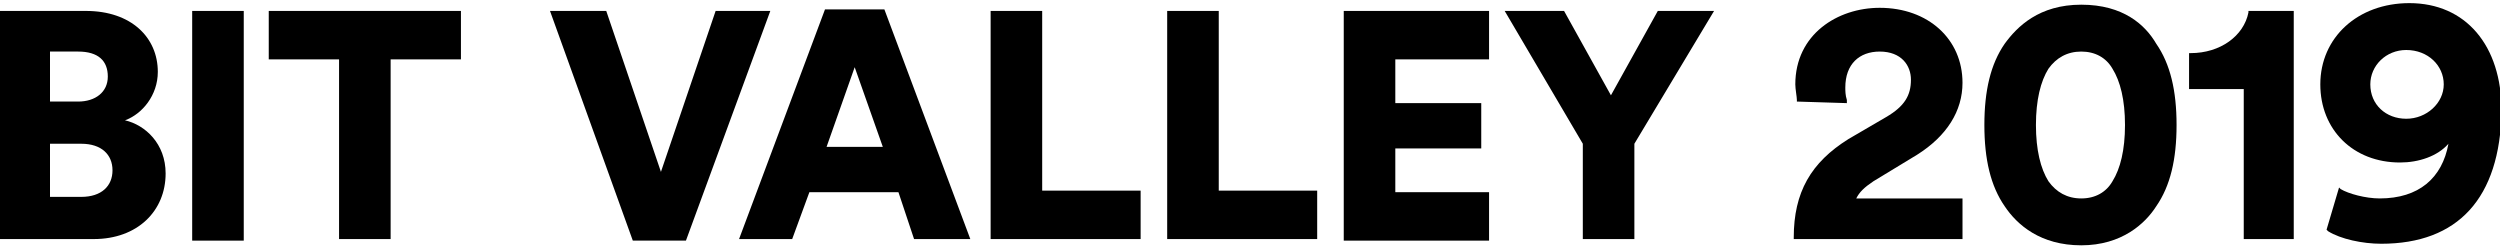 <?xml version="1.0" encoding="utf-8"?>
<!-- Generator: Adobe Illustrator 23.0.3, SVG Export Plug-In . SVG Version: 6.00 Build 0)  -->
<svg version="1.1" id="レイヤー_1" xmlns="http://www.w3.org/2000/svg" xmlns:xlink="http://www.w3.org/1999/xlink" x="0px"
	 y="0px" viewBox="0 0 160 16" style="enable-background:new 0 0 160 16;" xml:space="preserve">
<g id="logotype_x5F_bv2019_1_">
	<g id="bit_valley_2019_2_">
		<path d="M5.5,0.7c2.9,0,4.6,1.7,4.6,3.9c0,1.5-1,2.7-2.1,3.1c1.3,0.3,2.6,1.5,2.6,3.4c0,2.4-1.8,4.2-4.6,4.2H0V0.7H5.5z M5,6.5
			c1.1,0,1.9-0.6,1.9-1.6c0-1-0.6-1.6-1.9-1.6H3.2v3.2H5z M5.2,12.6c1.3,0,2-0.7,2-1.7c0-1-0.7-1.7-2-1.7h-2v3.4H5.2z"/>
		<path d="M12.3,15.3V0.7h3.3v14.7H12.3z"/>
		<path d="M25,3.8v11.5h-3.3V3.8h-4.5V0.7h12.3v3.1H25z"/>
		<path d="M45.8,0.7h3.5l-5.4,14.7h-3.4L35.2,0.7h3.6L42.3,11L45.8,0.7z"/>
		<path d="M57.5,12.3h-5.7l-1.1,3h-3.4l5.5-14.7h3.8l5.5,14.7h-3.6L57.5,12.3z M52.9,9.4h3.6l-1.8-5.1L52.9,9.4z"/>
		<path d="M63.4,15.3V0.7h3.3v11.5H73v3.1H63.4z"/>
		<path d="M74.7,15.3V0.7H78v11.5h6.3v3.1H74.7z"/>
		<path d="M86,15.3V0.7h9.3v3.1h-6v2.8h5.5v2.9h-5.5v2.8h6v3.1H86z"/>
		<path d="M96.3,0.7h3.8l3,5.4l3-5.4h3.6l-5.1,8.5v6.1h-3.3V9.2L96.3,0.7z"/>
		<path d="M125.7,15.3h-10.9l0-0.1c0-2.9,1.1-4.8,3.5-6.3l2.4-1.4c1.2-0.7,1.6-1.4,1.6-2.4c0-0.9-0.6-1.8-2-1.8
			c-1.3,0-2.2,0.8-2.2,2.3c0,0.2,0,0.5,0.1,0.8l0,0.2l-3.2-0.1l0-0.1c0-0.2-0.1-0.7-0.1-1c0-3.2,2.7-4.9,5.4-4.9
			c3.1,0,5.3,2,5.3,4.8c0,1.8-1,3.4-2.9,4.6l-2.8,1.7c-0.6,0.4-0.9,0.7-1.1,1.1h6.8V15.3z"/>
		<path d="M133.2,15.7c-2.6,0-4.1-1.3-4.9-2.5c-0.9-1.3-1.3-3-1.3-5.2c0-2.2,0.4-3.9,1.3-5.2l0,0c0.8-1.1,2.2-2.5,4.9-2.5
			c2.7,0,4.1,1.3,4.8,2.5c0.9,1.3,1.3,3,1.3,5.2s-0.4,3.9-1.3,5.2C137.3,14.3,135.8,15.7,133.2,15.7z M133.2,3.3
			c-0.9,0-1.6,0.4-2.1,1.1c-0.5,0.8-0.8,2-0.8,3.6c0,1.6,0.3,2.8,0.8,3.6l0,0c0.5,0.7,1.2,1.1,2.1,1.1c0.9,0,1.6-0.4,2-1.1
			c0.5-0.8,0.8-2,0.8-3.6c0-1.6-0.3-2.8-0.8-3.6C134.8,3.7,134.1,3.3,133.2,3.3z"/>
		<path d="M146.9,15.3h-3.3V5.7h-3.5V3.4l0.1,0c1.9,0,3.4-1.1,3.7-2.6l0-0.1h2.9V15.3z"/>
		<path d="M152.4,15.6c-1.2,0-2.6-0.3-3.4-0.8l-0.1-0.1l0.8-2.7l0.1,0.1c0.5,0.3,1.6,0.6,2.5,0.6c2.5,0,4-1.3,4.4-3.5
			c-0.7,0.8-1.9,1.2-3.1,1.2c-3,0-5.1-2.1-5.1-5c0-3,2.4-5.2,5.7-5.2c3.6,0,5.9,2.7,5.9,6.9C160,12.7,157.3,15.6,152.4,15.6z
			 M154,3.2c-1.3,0-2.3,1-2.3,2.2c0,1.3,1,2.2,2.3,2.2c1.3,0,2.4-1,2.4-2.2S155.4,3.2,154,3.2z"/>
	</g>
</g>
</svg>
